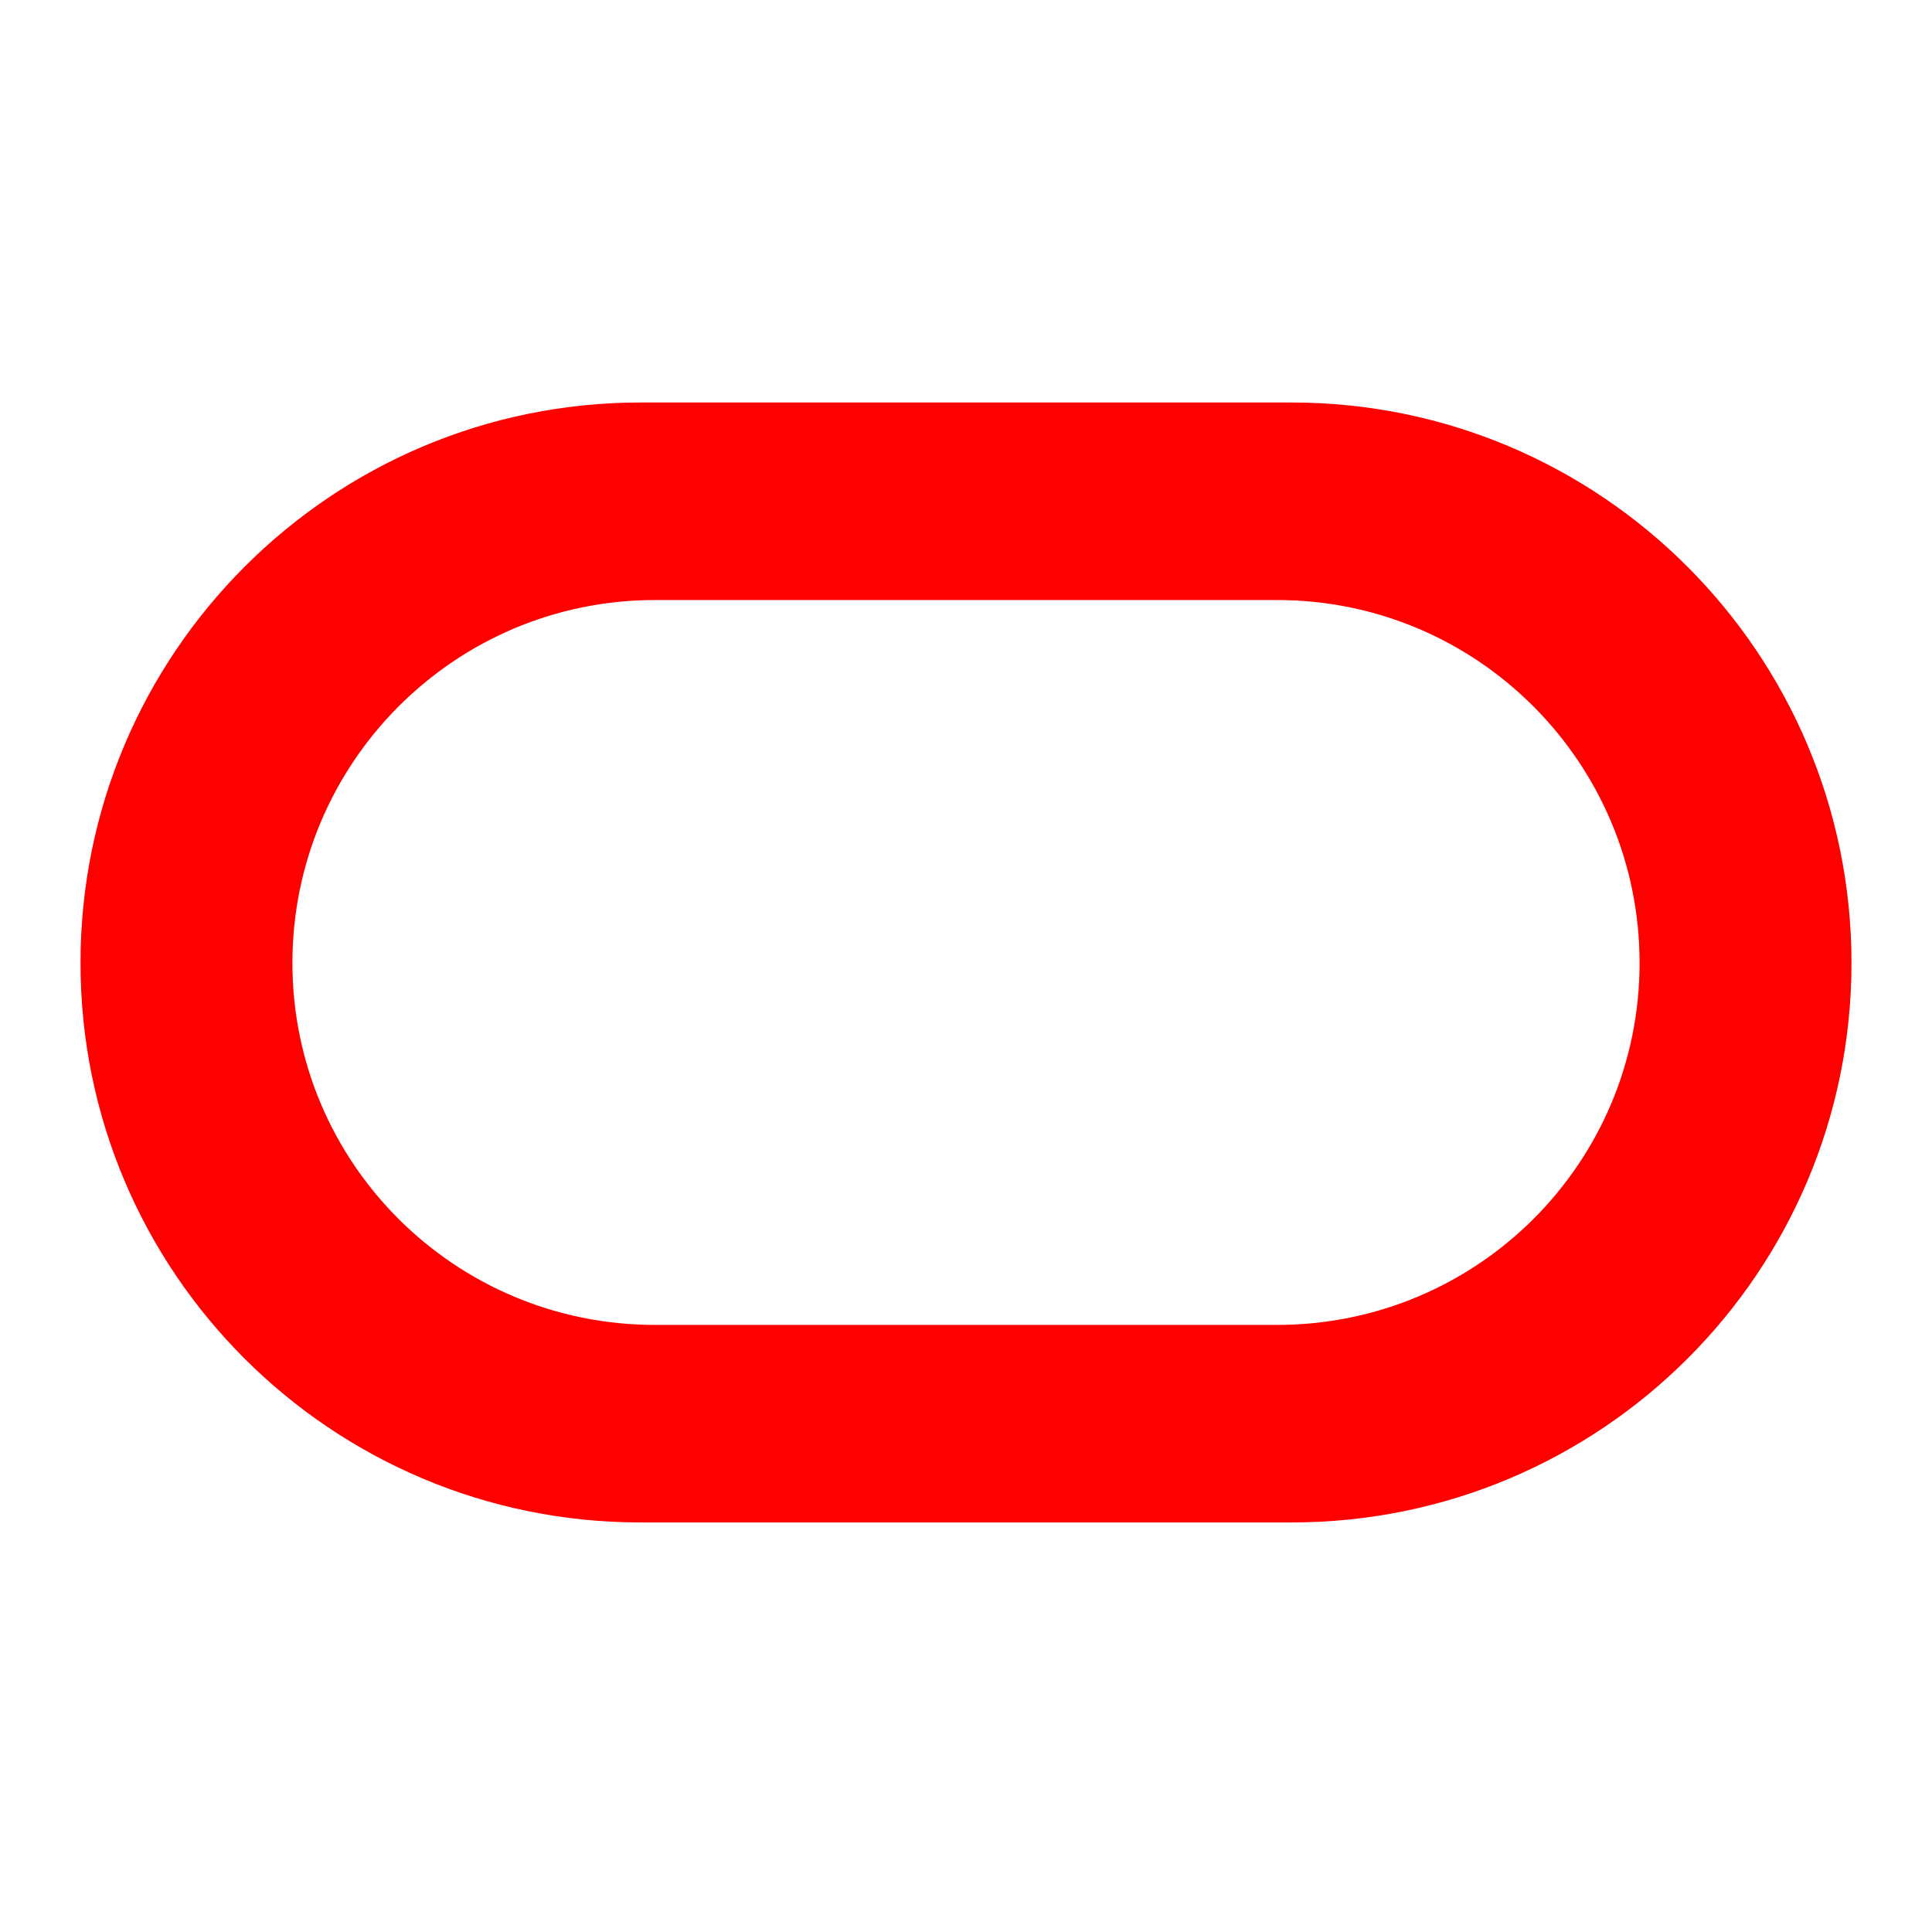 <?xml version="1.0" encoding="UTF-8"?>
<svg xmlns="http://www.w3.org/2000/svg" xmlns:xlink="http://www.w3.org/1999/xlink" width="400" height="400" viewBox="0 0 400 400" version="1.1">
<g id="surface1">
<path style=" stroke:none;fill-rule:evenodd;fill:rgb(100%,0%,0%);fill-opacity:1;" d="M 132.621 315.207 C 68.613 315.207 16.668 263.391 16.668 199.363 C 16.668 135.332 68.613 83.332 132.621 83.332 L 267.398 83.332 C 331.426 83.332 383.332 135.332 383.332 199.363 C 383.332 263.391 331.426 315.207 267.398 315.207 Z M 264.398 274.309 C 305.871 274.309 339.457 240.812 339.457 199.363 C 339.457 157.91 305.871 124.23 264.398 124.23 L 135.602 124.23 C 94.148 124.23 60.543 157.91 60.543 199.363 C 60.543 240.812 94.148 274.309 135.602 274.309 Z M 264.398 274.309 "/>
</g>
</svg>
